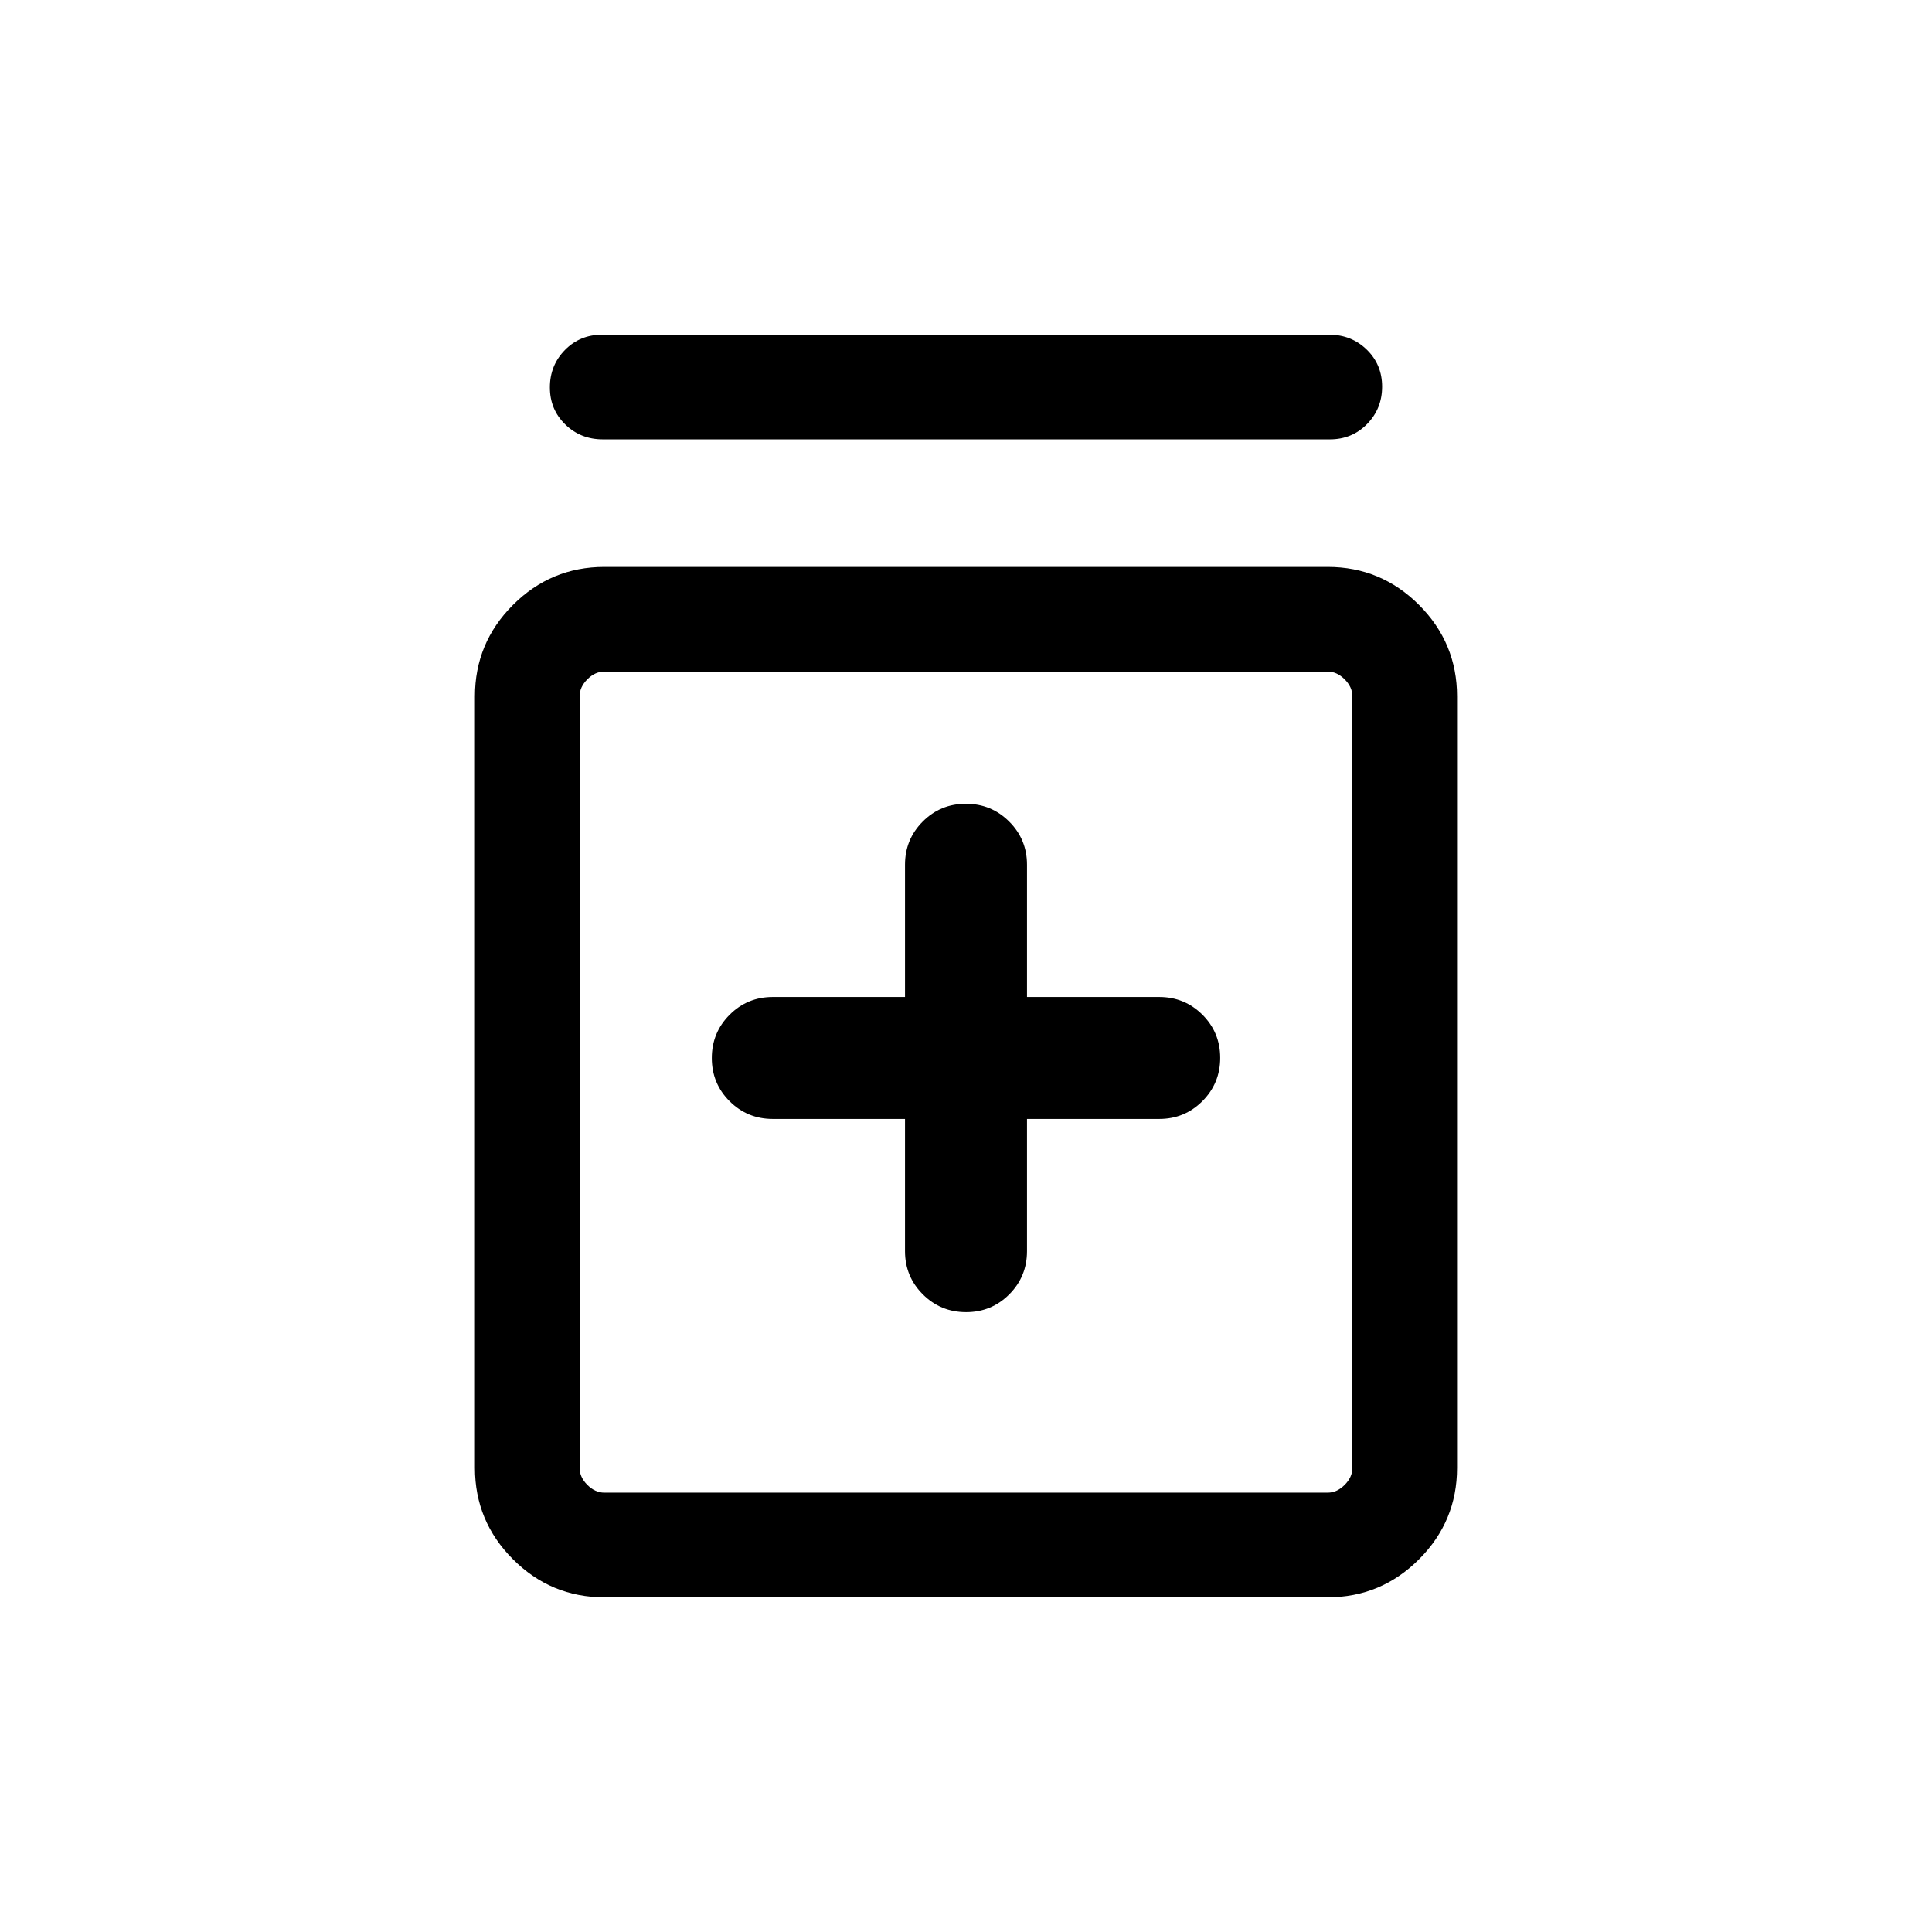 <svg xmlns="http://www.w3.org/2000/svg" height="20" viewBox="0 -960 960 960" width="20"><path d="M449.69-404v65.69q0 12.63 8.86 21.47 8.85 8.84 21.5 8.84 12.64 0 21.45-8.84 8.81-8.84 8.81-21.47V-404H576q12.63 0 21.47-8.85 8.84-8.86 8.84-21.5 0-12.65-8.84-21.46-8.84-8.8-21.47-8.8h-65.69v-65.7q0-12.63-8.86-21.46-8.85-8.84-21.5-8.84-12.64 0-21.45 8.84-8.81 8.83-8.81 21.46v65.7H384q-12.63 0-21.47 8.85-8.84 8.85-8.84 21.5 0 12.64 8.84 21.45Q371.37-404 384-404h65.69ZM300.31-166.31q-26.53 0-45.42-18.89T236-230.62V-614q0-26.53 18.89-45.42t45.42-18.89h359.38q26.53 0 45.42 18.89T724-614v383.38q0 26.53-18.89 45.42t-45.42 18.89H300.31Zm0-52h359.38q4.62 0 8.46-3.84Q672-226 672-230.62V-614q0-4.61-3.85-8.46-3.84-3.85-8.46-3.85H300.31q-4.62 0-8.46 3.85Q288-618.61 288-614v383.38q0 4.62 3.85 8.47 3.84 3.84 8.46 3.84Zm-.79-523.38q-11.04 0-18.66-7.42-7.63-7.42-7.63-18.38 0-10.97 7.47-18.59 7.47-7.61 18.5-7.61h361.28q11.04 0 18.66 7.42 7.63 7.42 7.63 18.38 0 10.97-7.47 18.58-7.47 7.62-18.5 7.62H299.52ZM288-626.31v408-408Z"/></svg>